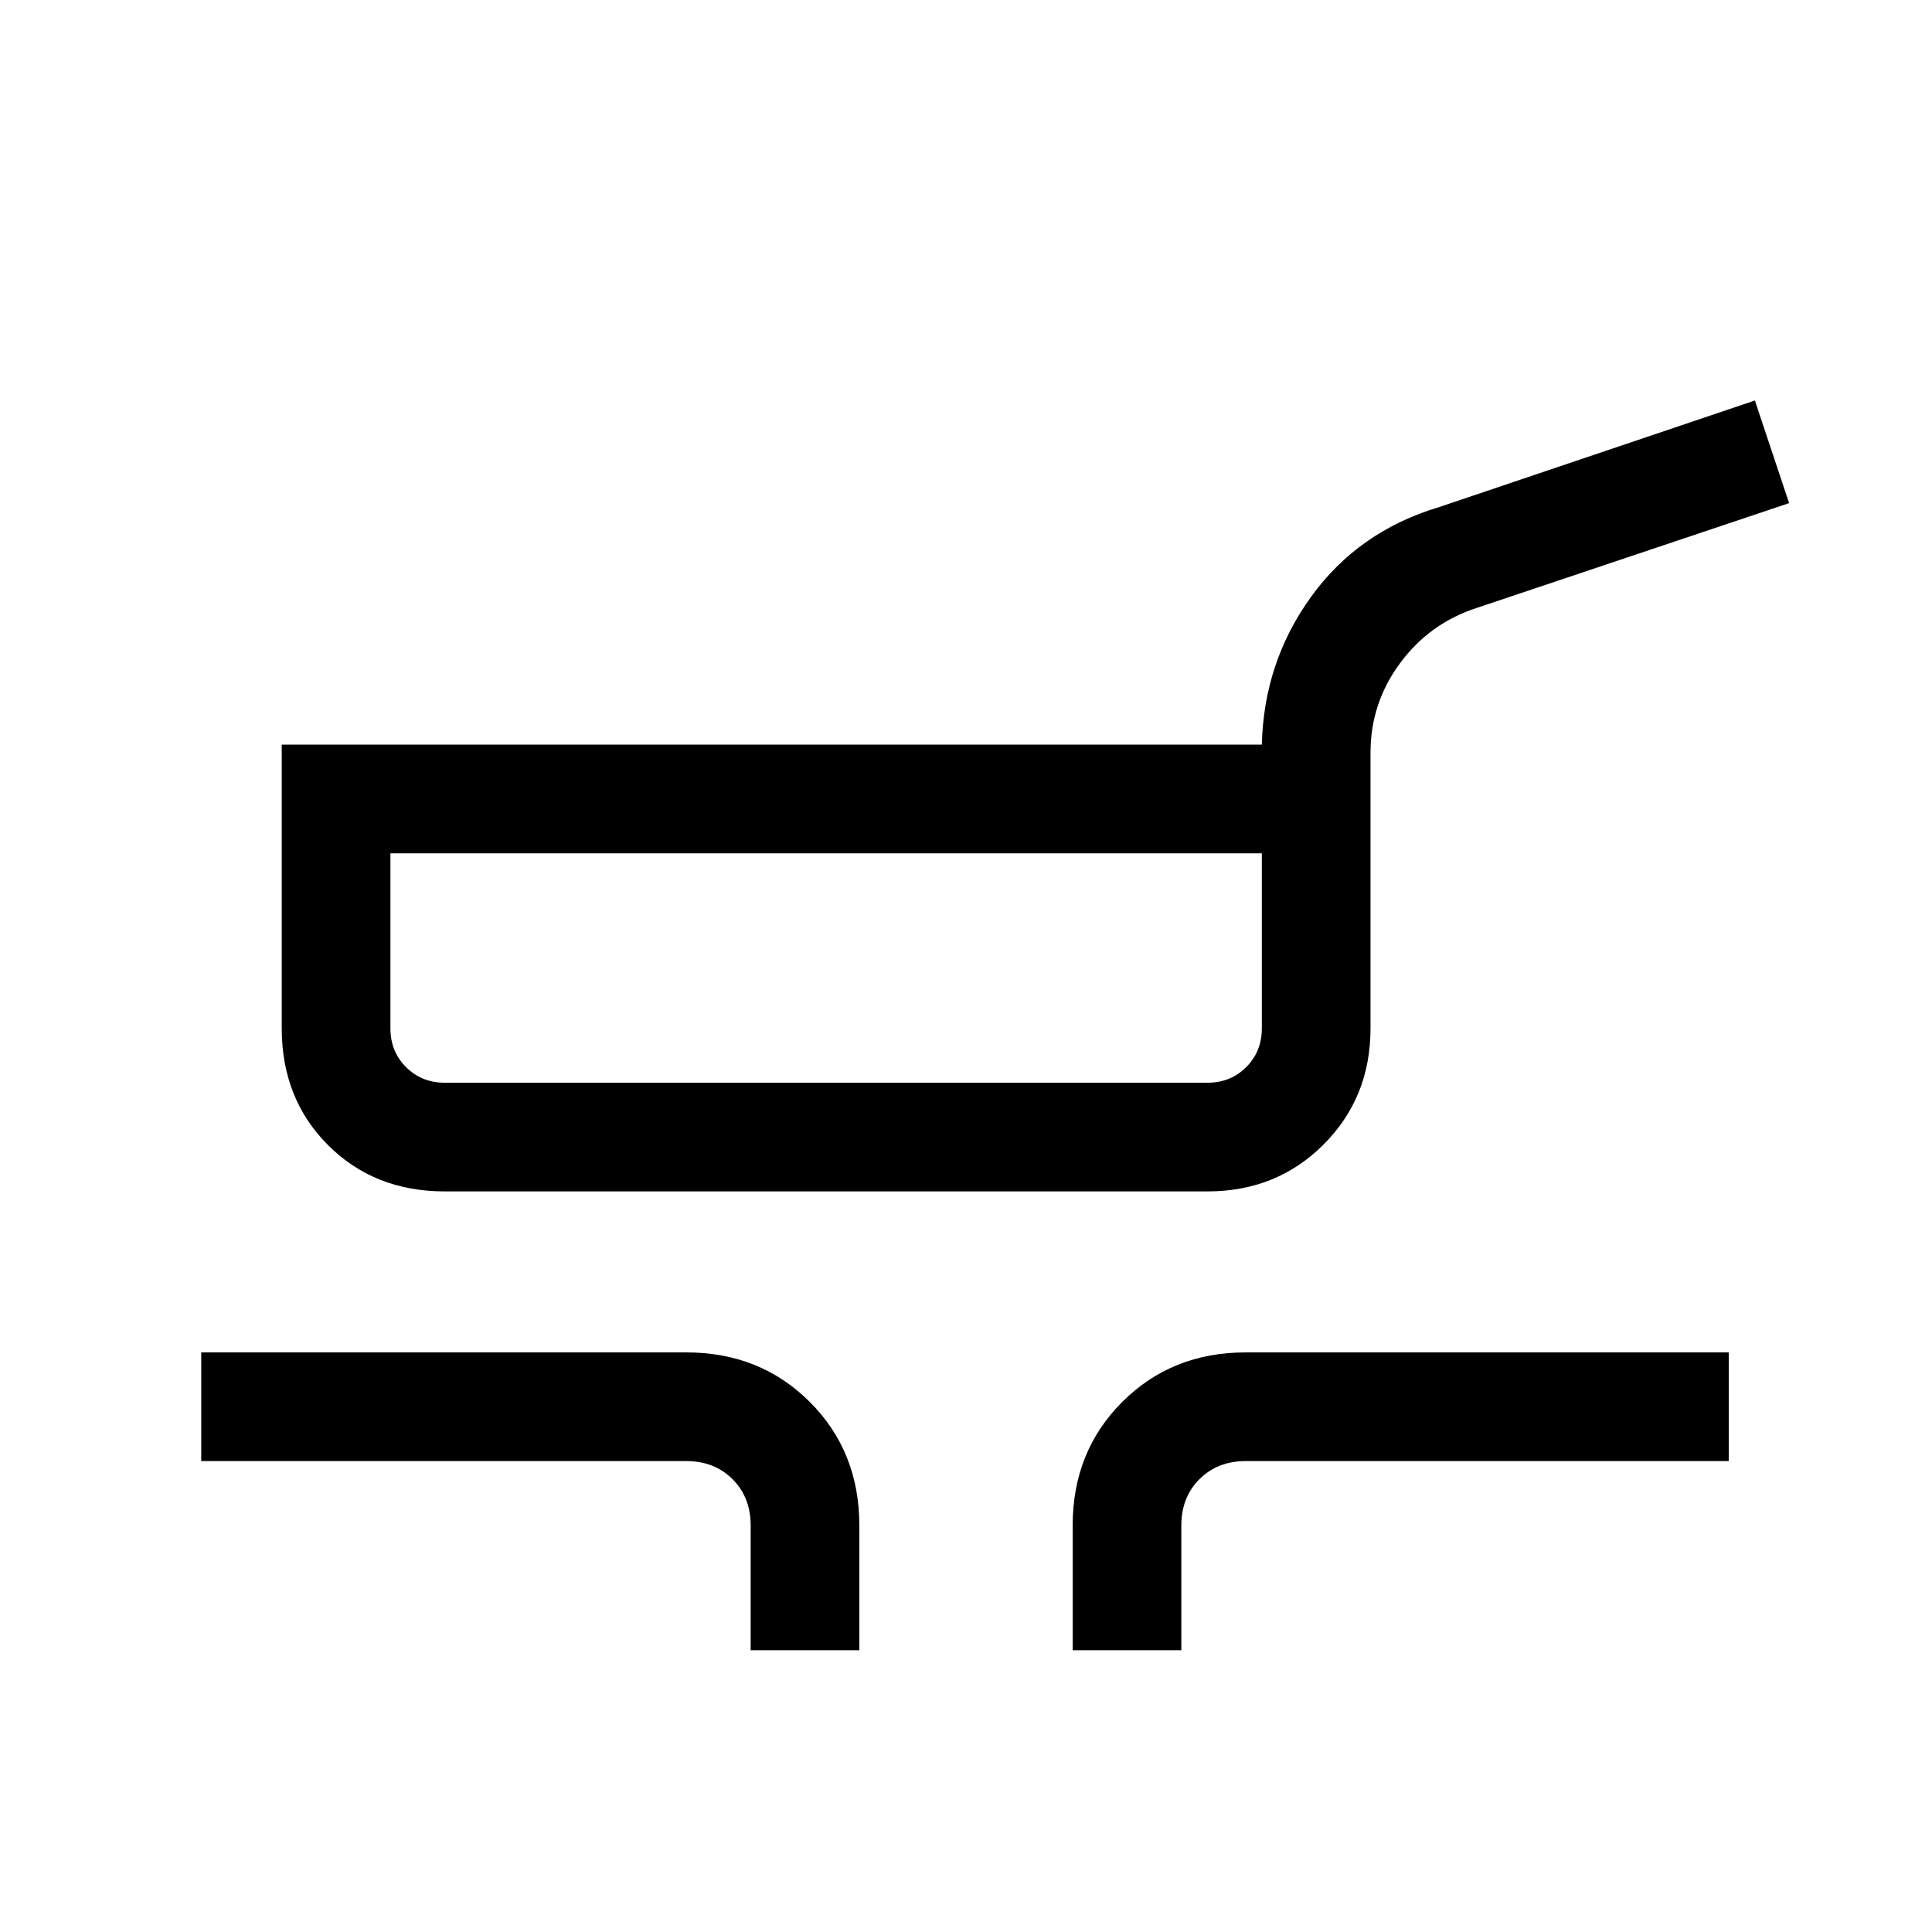 <svg xmlns="http://www.w3.org/2000/svg" height="24" viewBox="0 -960 960 960" width="24"><path d="M221-368q-35 0-58-23t-23-58v-141h487q1-41 24.5-73.5T715-708l157-53 17 51-155 52q-23.56 7.58-38.28 27.47Q681-610.63 681-586v137q0 34.33-23.29 57.67Q634.42-368 600-368H221Zm0-54h379q11.47 0 19.24-7.76Q627-437.52 627-449v-87H194v87q0 11.48 7.76 19.24Q209.52-422 221-422Zm152 282v-62q0-14-9-23t-23-9H100v-54h241q36.75 0 61.38 24.62Q427-238.75 427-202v62h-54Zm160 0v-62q0-36.75 24.63-61.38Q582.25-288 619-288h240v54H619q-14 0-23 9t-9 23v62h-54ZM411-479Z"/></svg>
